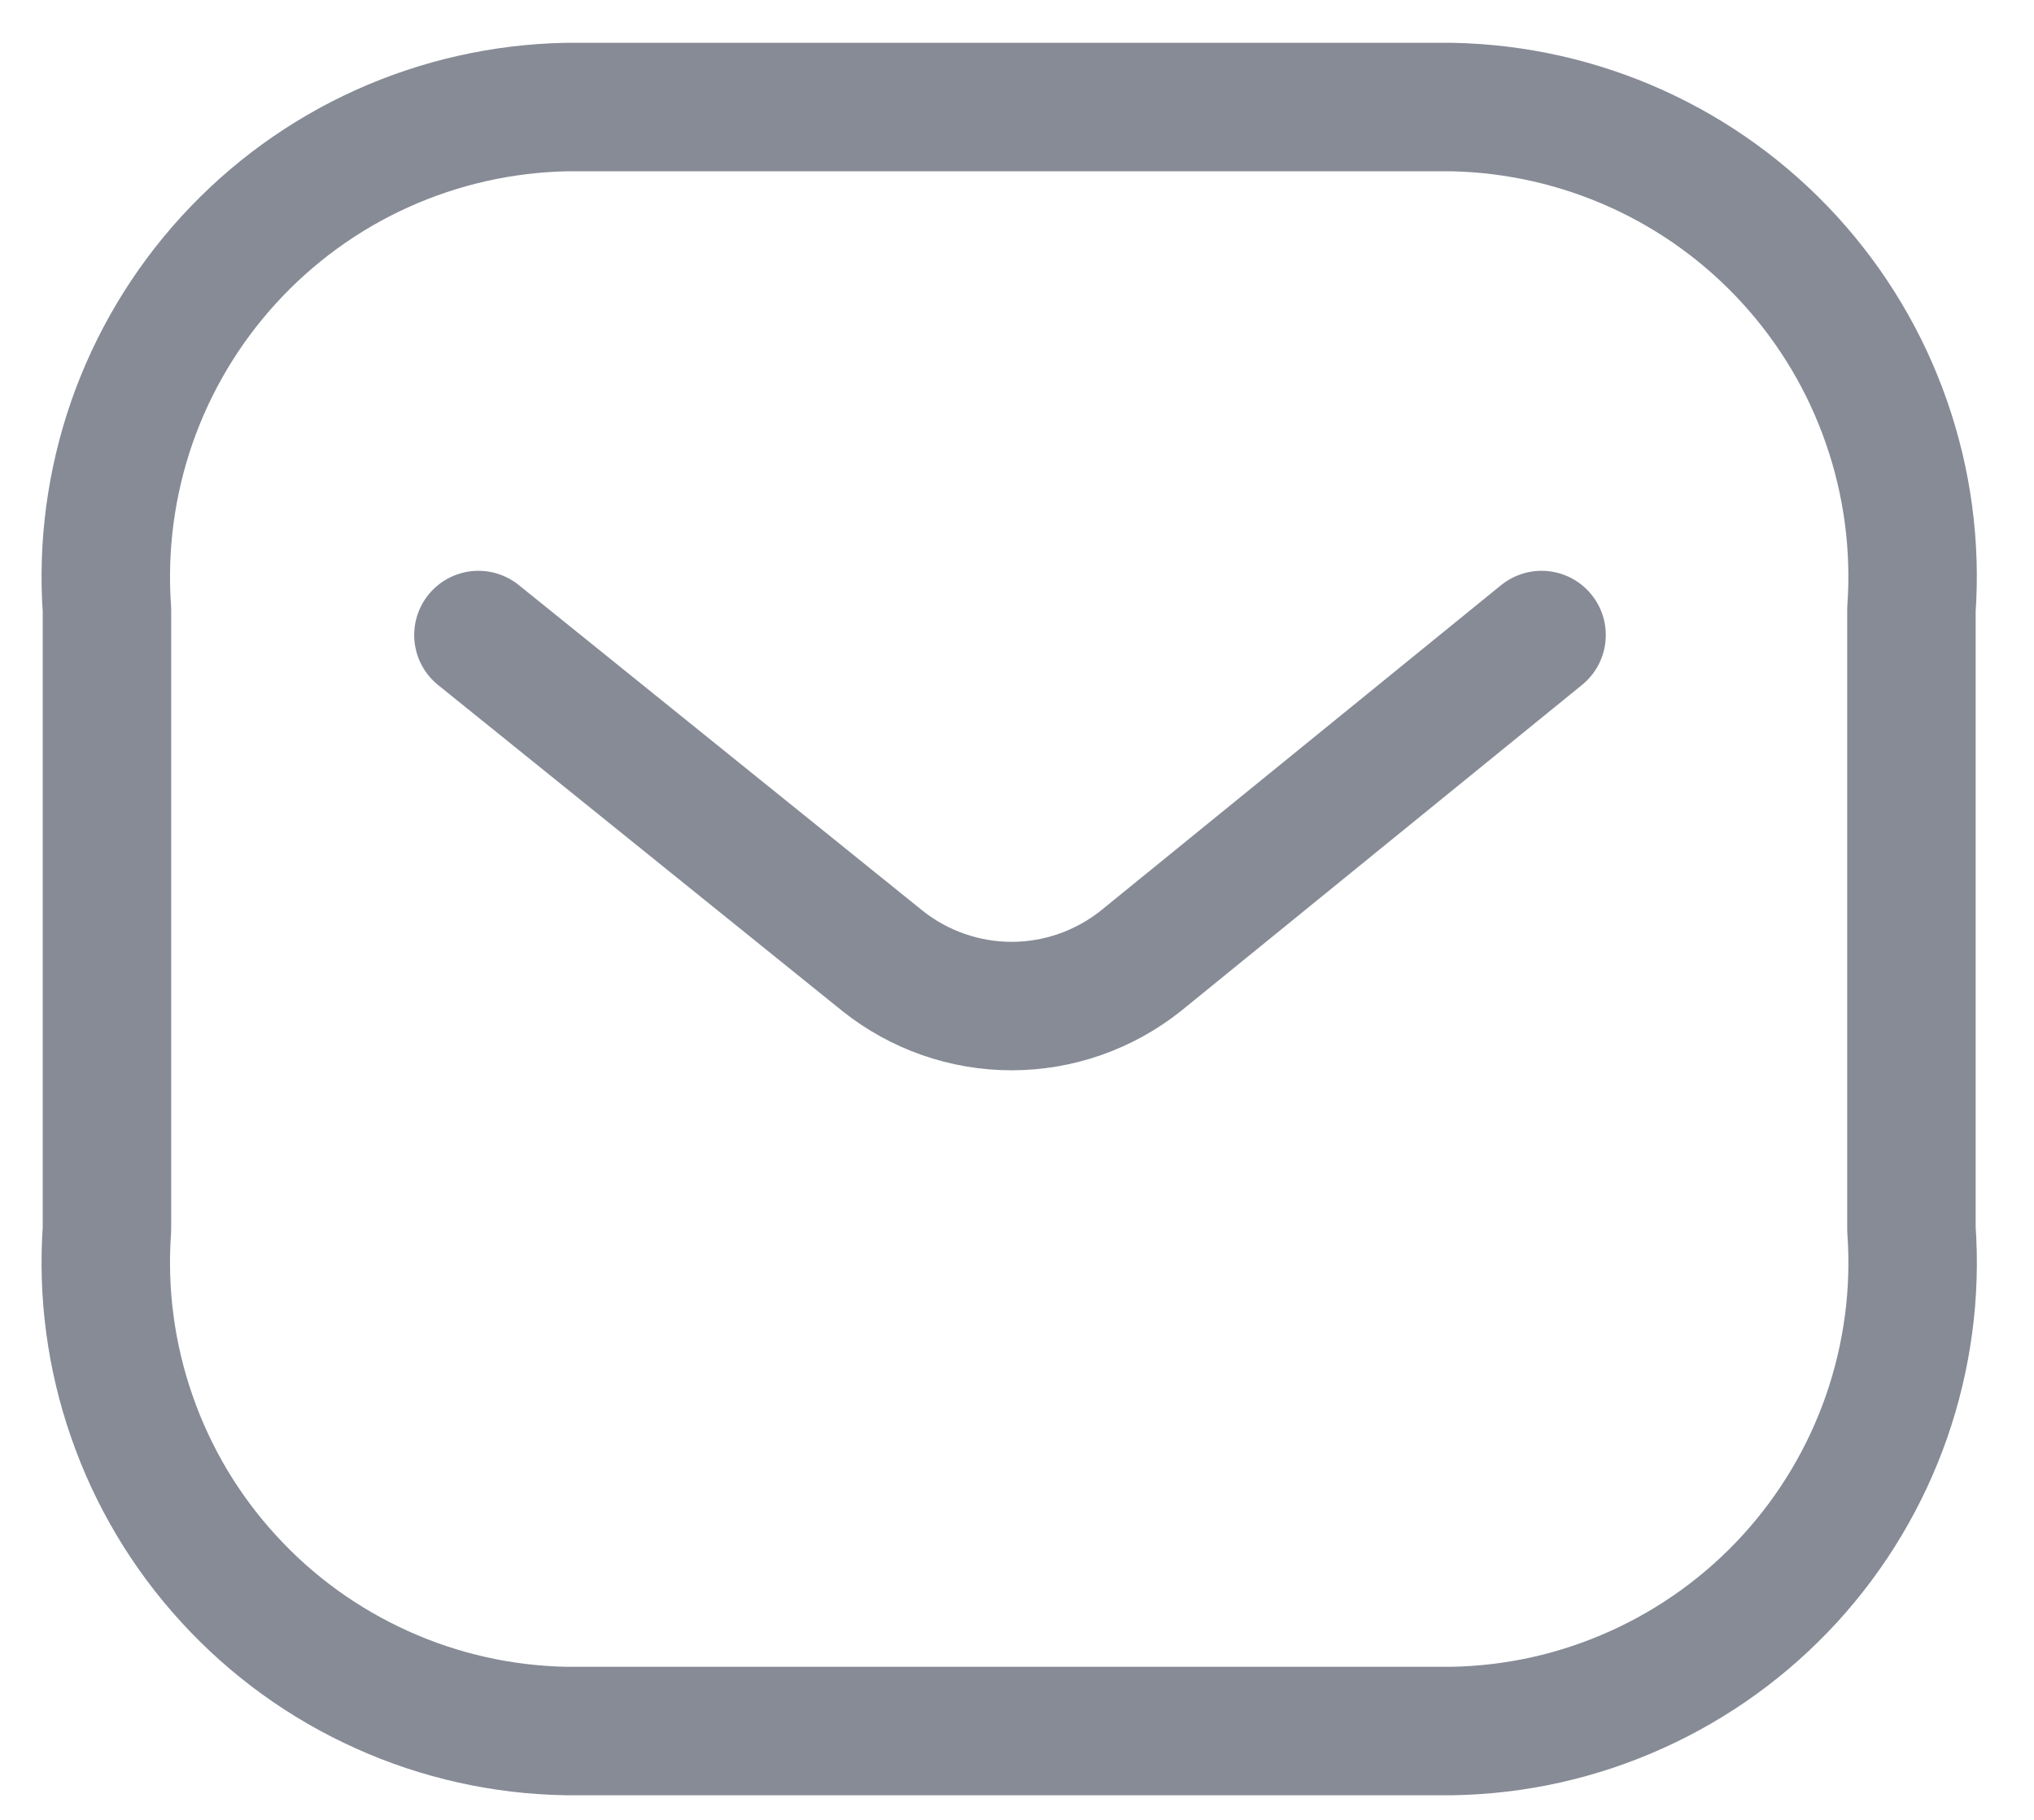 <svg width="19" height="17" viewBox="0 0 19 17" fill="none" xmlns="http://www.w3.org/2000/svg">
<path d="M14.4 5.932L10.655 8.977C10.312 9.249 9.888 9.398 9.45 9.398C9.012 9.398 8.587 9.249 8.245 8.977L4.469 5.932" stroke="#868B96" stroke-width="1.2" stroke-linecap="round" stroke-linejoin="round"/>
<path fill-rule="evenodd" clip-rule="evenodd" d="M13.564 16.17C14.159 16.16 14.745 16.029 15.287 15.784C15.829 15.54 16.316 15.188 16.718 14.749C17.119 14.311 17.427 13.795 17.623 13.233C17.818 12.672 17.898 12.076 17.855 11.483V5.695C17.897 5.102 17.818 4.506 17.622 3.944C17.427 3.382 17.119 2.866 16.718 2.427C16.316 1.987 15.83 1.634 15.287 1.389C14.745 1.144 14.159 1.012 13.564 1H5.29C4.695 1.012 4.109 1.144 3.567 1.389C3.025 1.634 2.539 1.987 2.137 2.427C1.736 2.866 1.428 3.382 1.232 3.944C1.037 4.506 0.957 5.102 0.999 5.695V11.483C0.957 12.076 1.036 12.672 1.232 13.233C1.427 13.795 1.735 14.311 2.137 14.749C2.538 15.188 3.025 15.54 3.567 15.784C4.109 16.029 4.696 16.16 5.29 16.17H13.564Z" stroke="#868B96" stroke-width="1.2" stroke-linecap="round" stroke-linejoin="round"/>
</svg>

